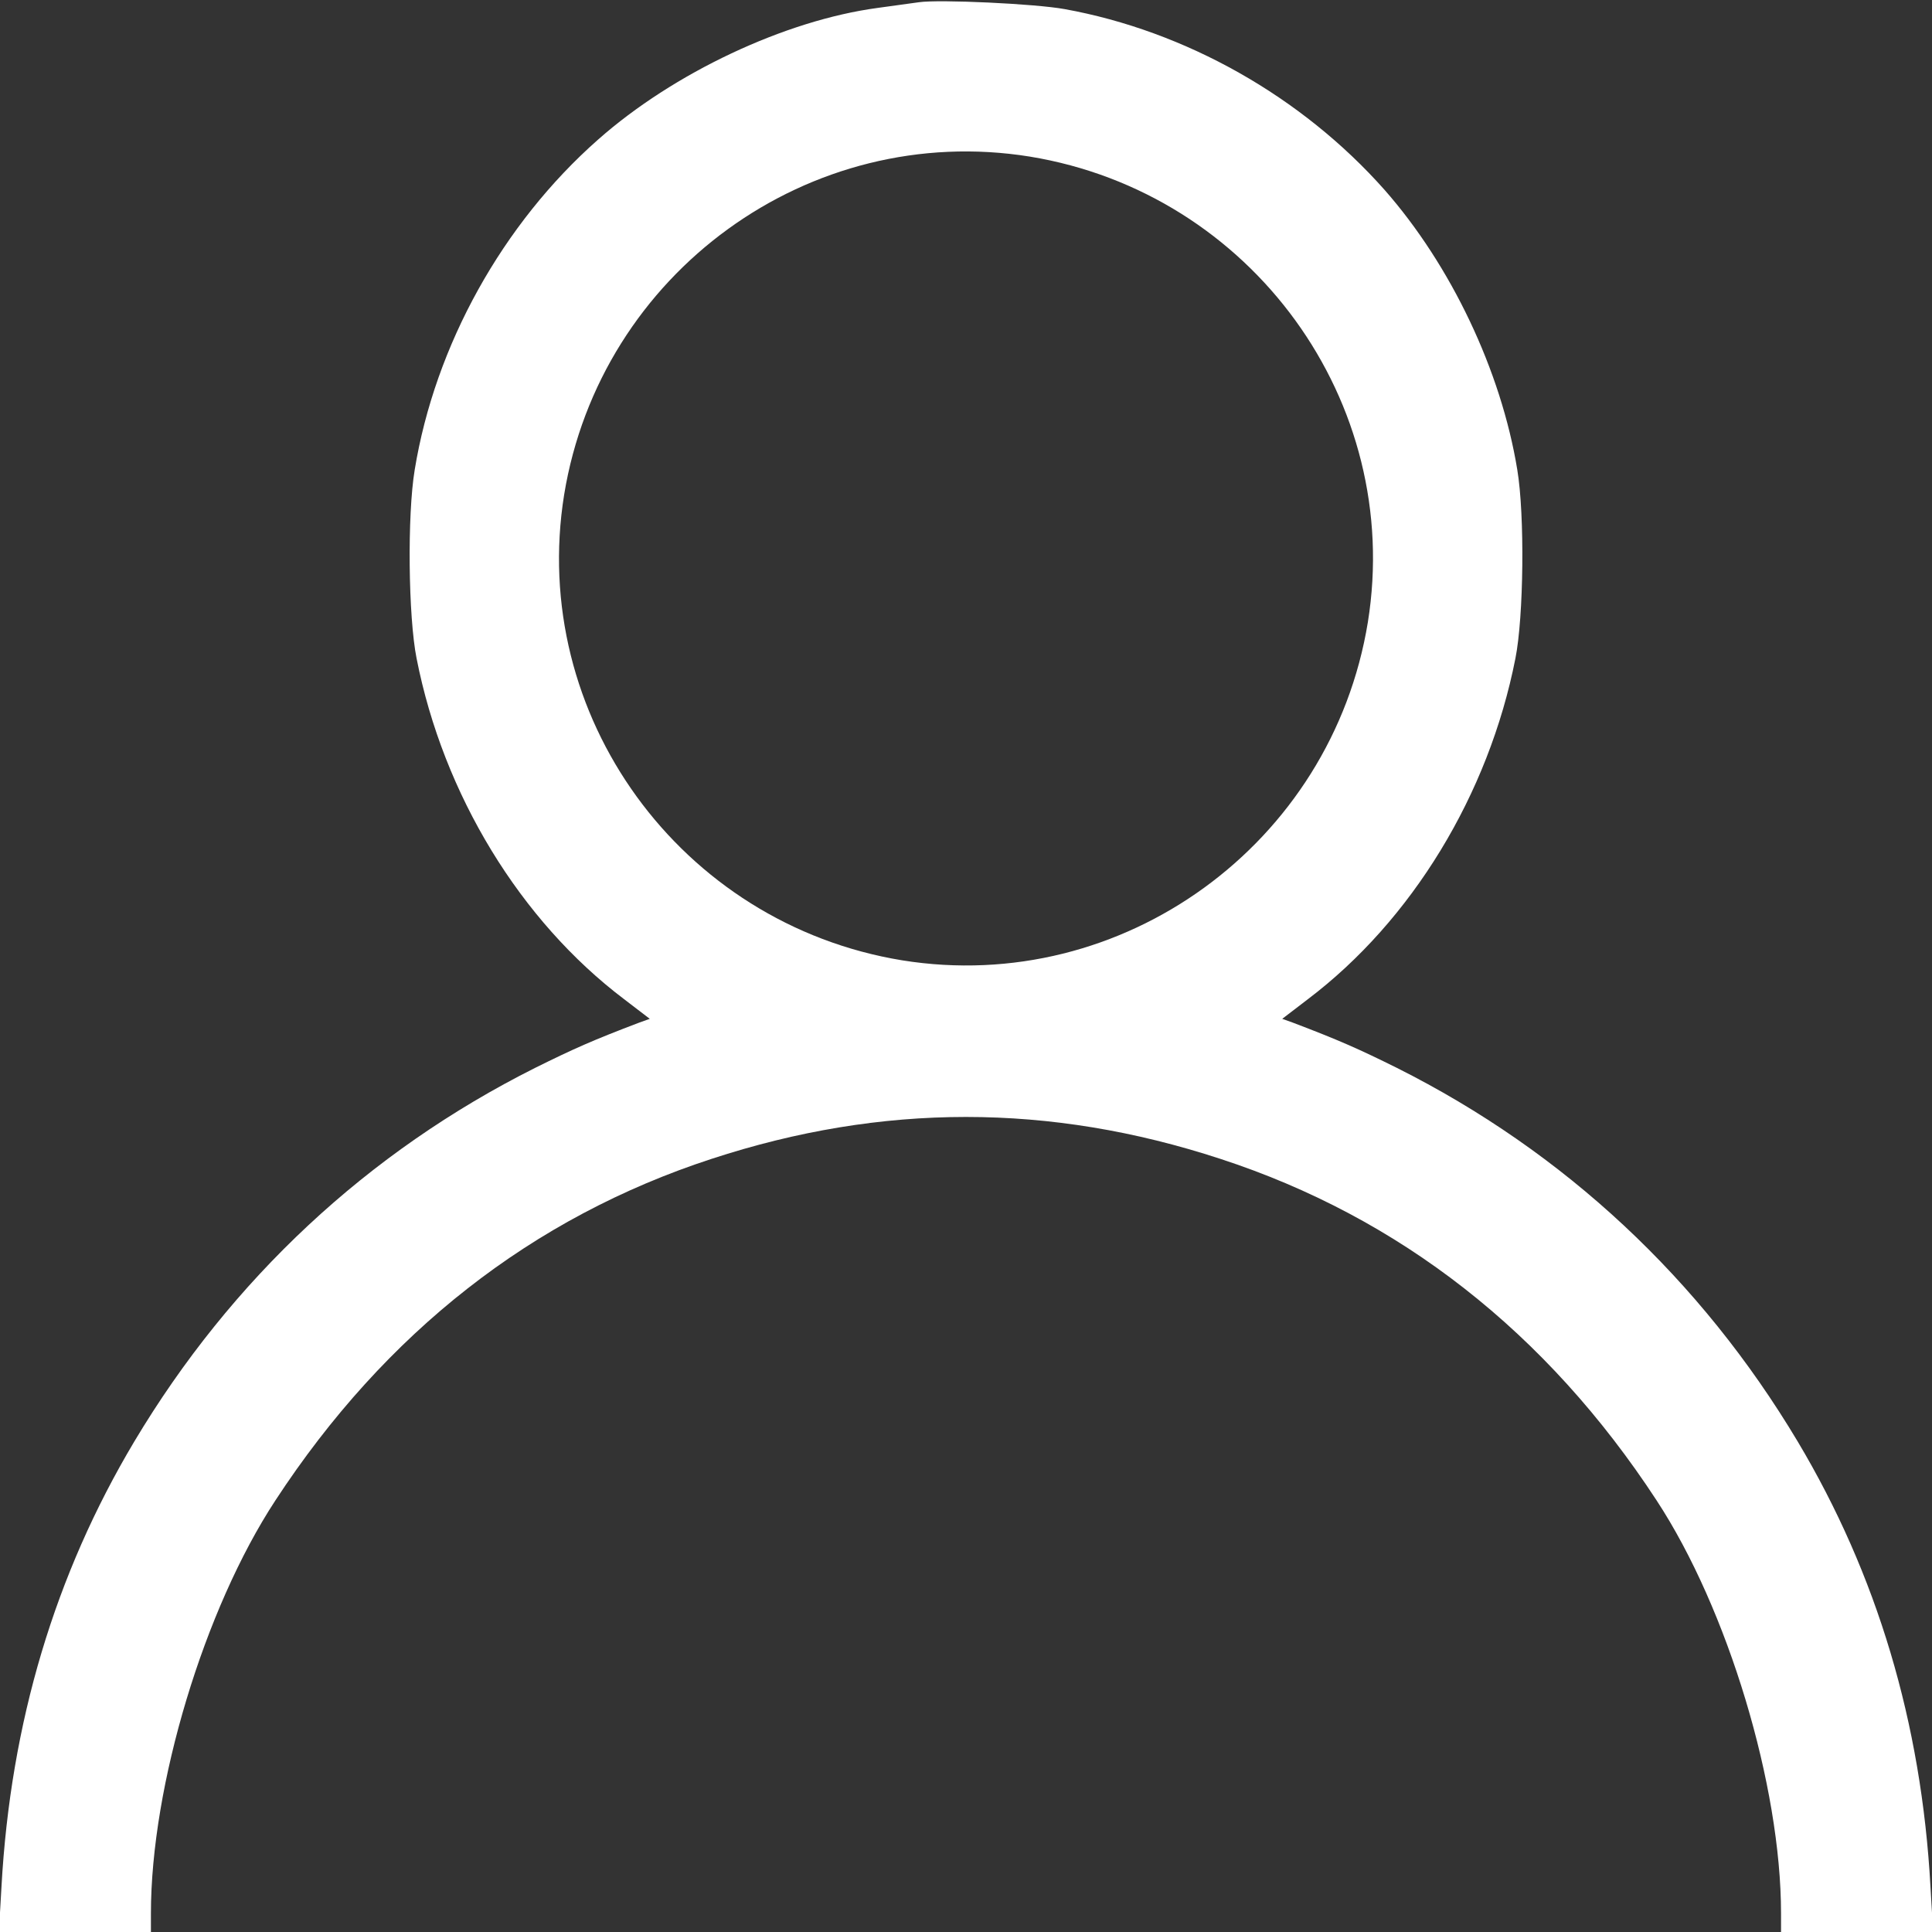 <svg width="43" height="43" viewBox="0 0 43 43" fill="none" xmlns="http://www.w3.org/2000/svg">
<rect x="0" y="0" width="43" height="43" fill="#333333" stroke="none"/>
<g clip-path="url(#clip0_830_143)">
<path d="M20.45 0.05C20.316 0.067 19.904 0.126 19.535 0.176C17.469 0.454 14.991 1.621 13.311 3.107C11.187 4.98 9.683 7.685 9.23 10.456C9.062 11.464 9.087 13.731 9.272 14.655C9.868 17.687 11.581 20.492 13.891 22.239L14.462 22.676L14.227 22.76C13.21 23.146 12.774 23.339 11.909 23.768C8.18 25.64 5.148 28.471 2.99 32.082C1.226 35.038 0.235 38.339 0.033 41.992L-0.025 43H1.663H3.359V42.589C3.359 39.741 4.543 35.811 6.131 33.392C8.575 29.655 11.85 27.093 15.839 25.792C19.635 24.549 23.364 24.549 27.16 25.792C31.15 27.093 34.425 29.655 36.869 33.392C38.456 35.811 39.64 39.741 39.64 42.589V43H41.337H43.025L42.966 41.992C42.765 38.339 41.774 35.038 40.01 32.082C37.852 28.471 34.82 25.64 31.091 23.768C30.226 23.339 29.789 23.146 28.773 22.76L28.538 22.676L29.109 22.239C31.418 20.492 33.132 17.687 33.728 14.655C33.913 13.731 33.938 11.464 33.77 10.456C33.409 8.247 32.292 5.904 30.814 4.224C28.974 2.15 26.388 0.689 23.692 0.202C23.045 0.084 20.904 -0.017 20.45 0.05ZM22.919 3.485C27.857 4.292 31.234 8.944 30.444 13.849C29.638 18.787 24.985 22.163 20.081 21.374C15.142 20.568 11.766 15.915 12.556 11.01C13.362 6.072 18.015 2.696 22.919 3.485Z" fill="white"/>
</g>
<defs>
<clipPath id="clip0_830_143">
<rect width="43" height="43" fill="white"/>
</clipPath>
</defs>
</svg>
